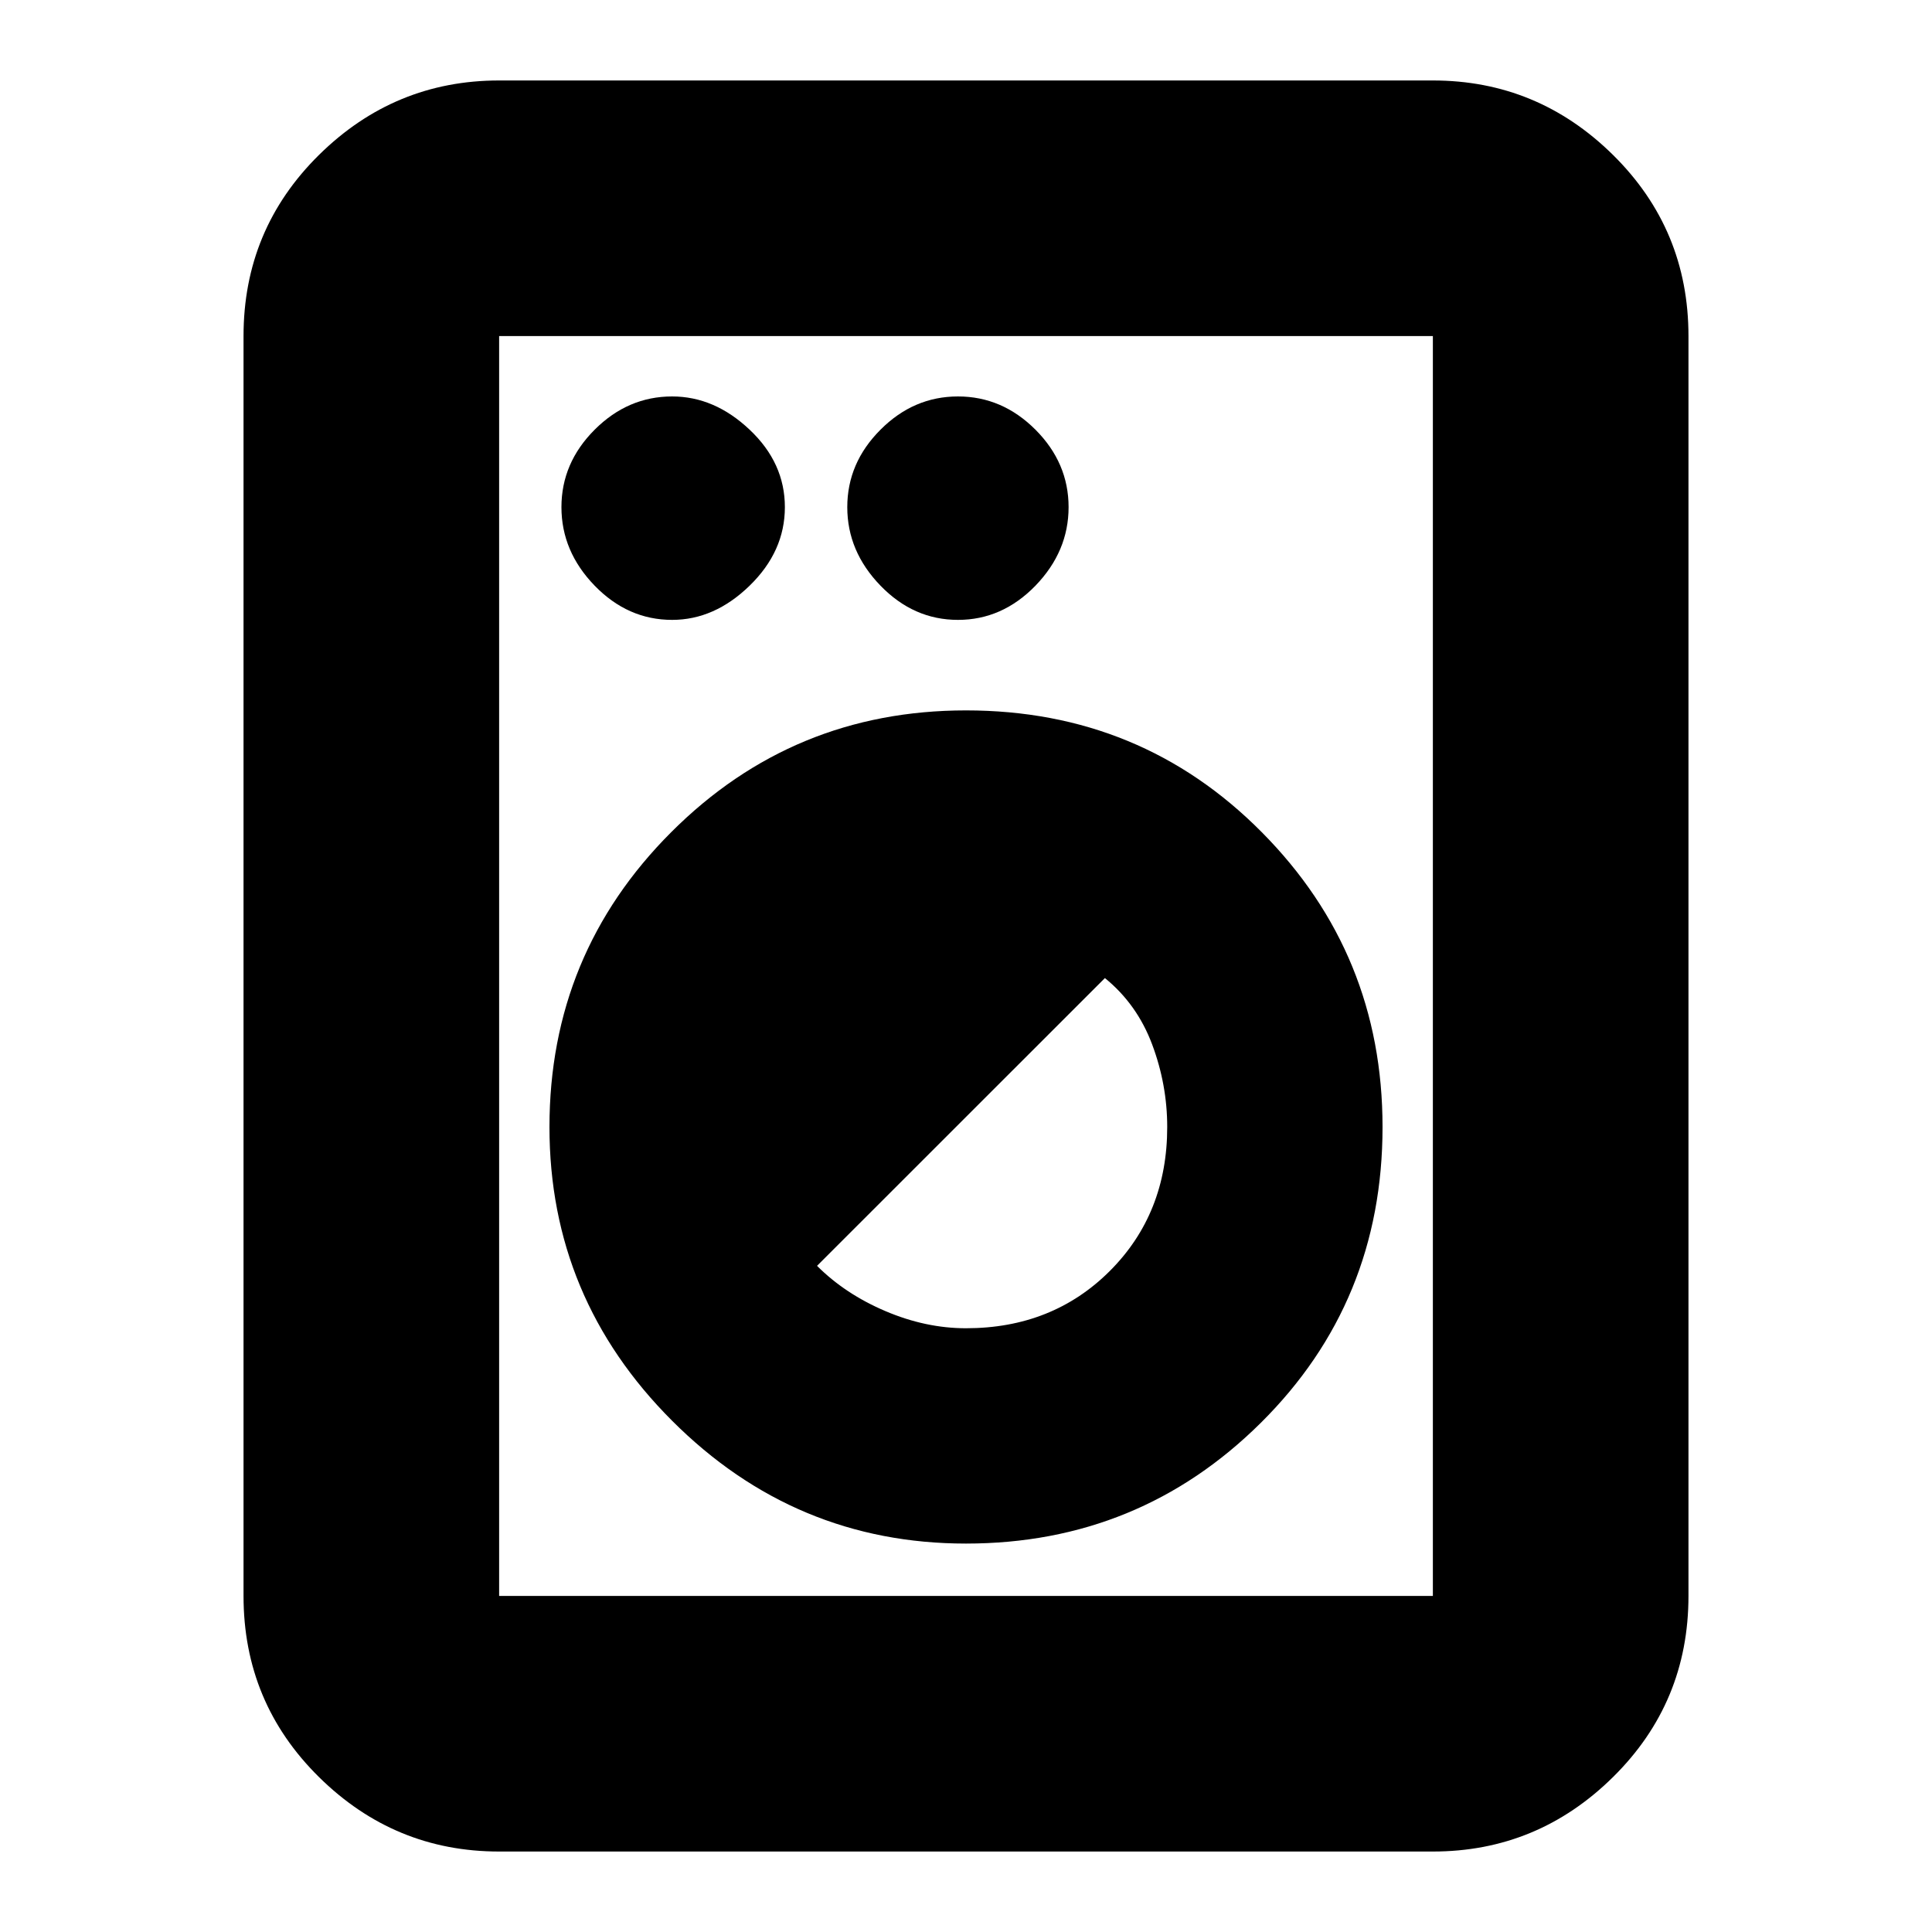 <svg xmlns="http://www.w3.org/2000/svg" height="20" width="20"><path d="M5.167 19.167q-1.084 0-1.865-.771-.781-.771-.781-1.875V3.479q0-1.104.781-1.875.781-.771 1.865-.771h9.666q1.084 0 1.865.771.781.771.781 1.875v13.042q0 1.104-.781 1.875-.781.771-1.865.771Zm0-2.646h9.666V3.479H5.167v13.042ZM10 15.979q1.792 0 3.052-1.25t1.26-3.062q0-1.792-1.25-3.052Q11.812 7.354 10 7.354q-1.792 0-3.052 1.261-1.26 1.26-1.26 3.052 0 1.771 1.27 3.041Q8.229 15.979 10 15.979Zm0-2.229q-.417 0-.833-.177-.417-.177-.709-.469l2.98-2.979q.333.271.489.687.156.417.156.855 0 .895-.593 1.489-.594.594-1.49.594ZM6.958 6.417q.438 0 .802-.354.365-.355.365-.813 0-.458-.365-.802-.364-.344-.802-.344-.458 0-.802.344-.344.344-.344.802 0 .458.344.813.344.354.802.354Zm2.959 0q.458 0 .802-.354.343-.355.343-.813 0-.458-.343-.802-.344-.344-.802-.344-.459 0-.802.344-.344.344-.344.802 0 .458.344.813.343.354.802.354Zm-4.75 10.104V3.479v13.042Z"/></svg>